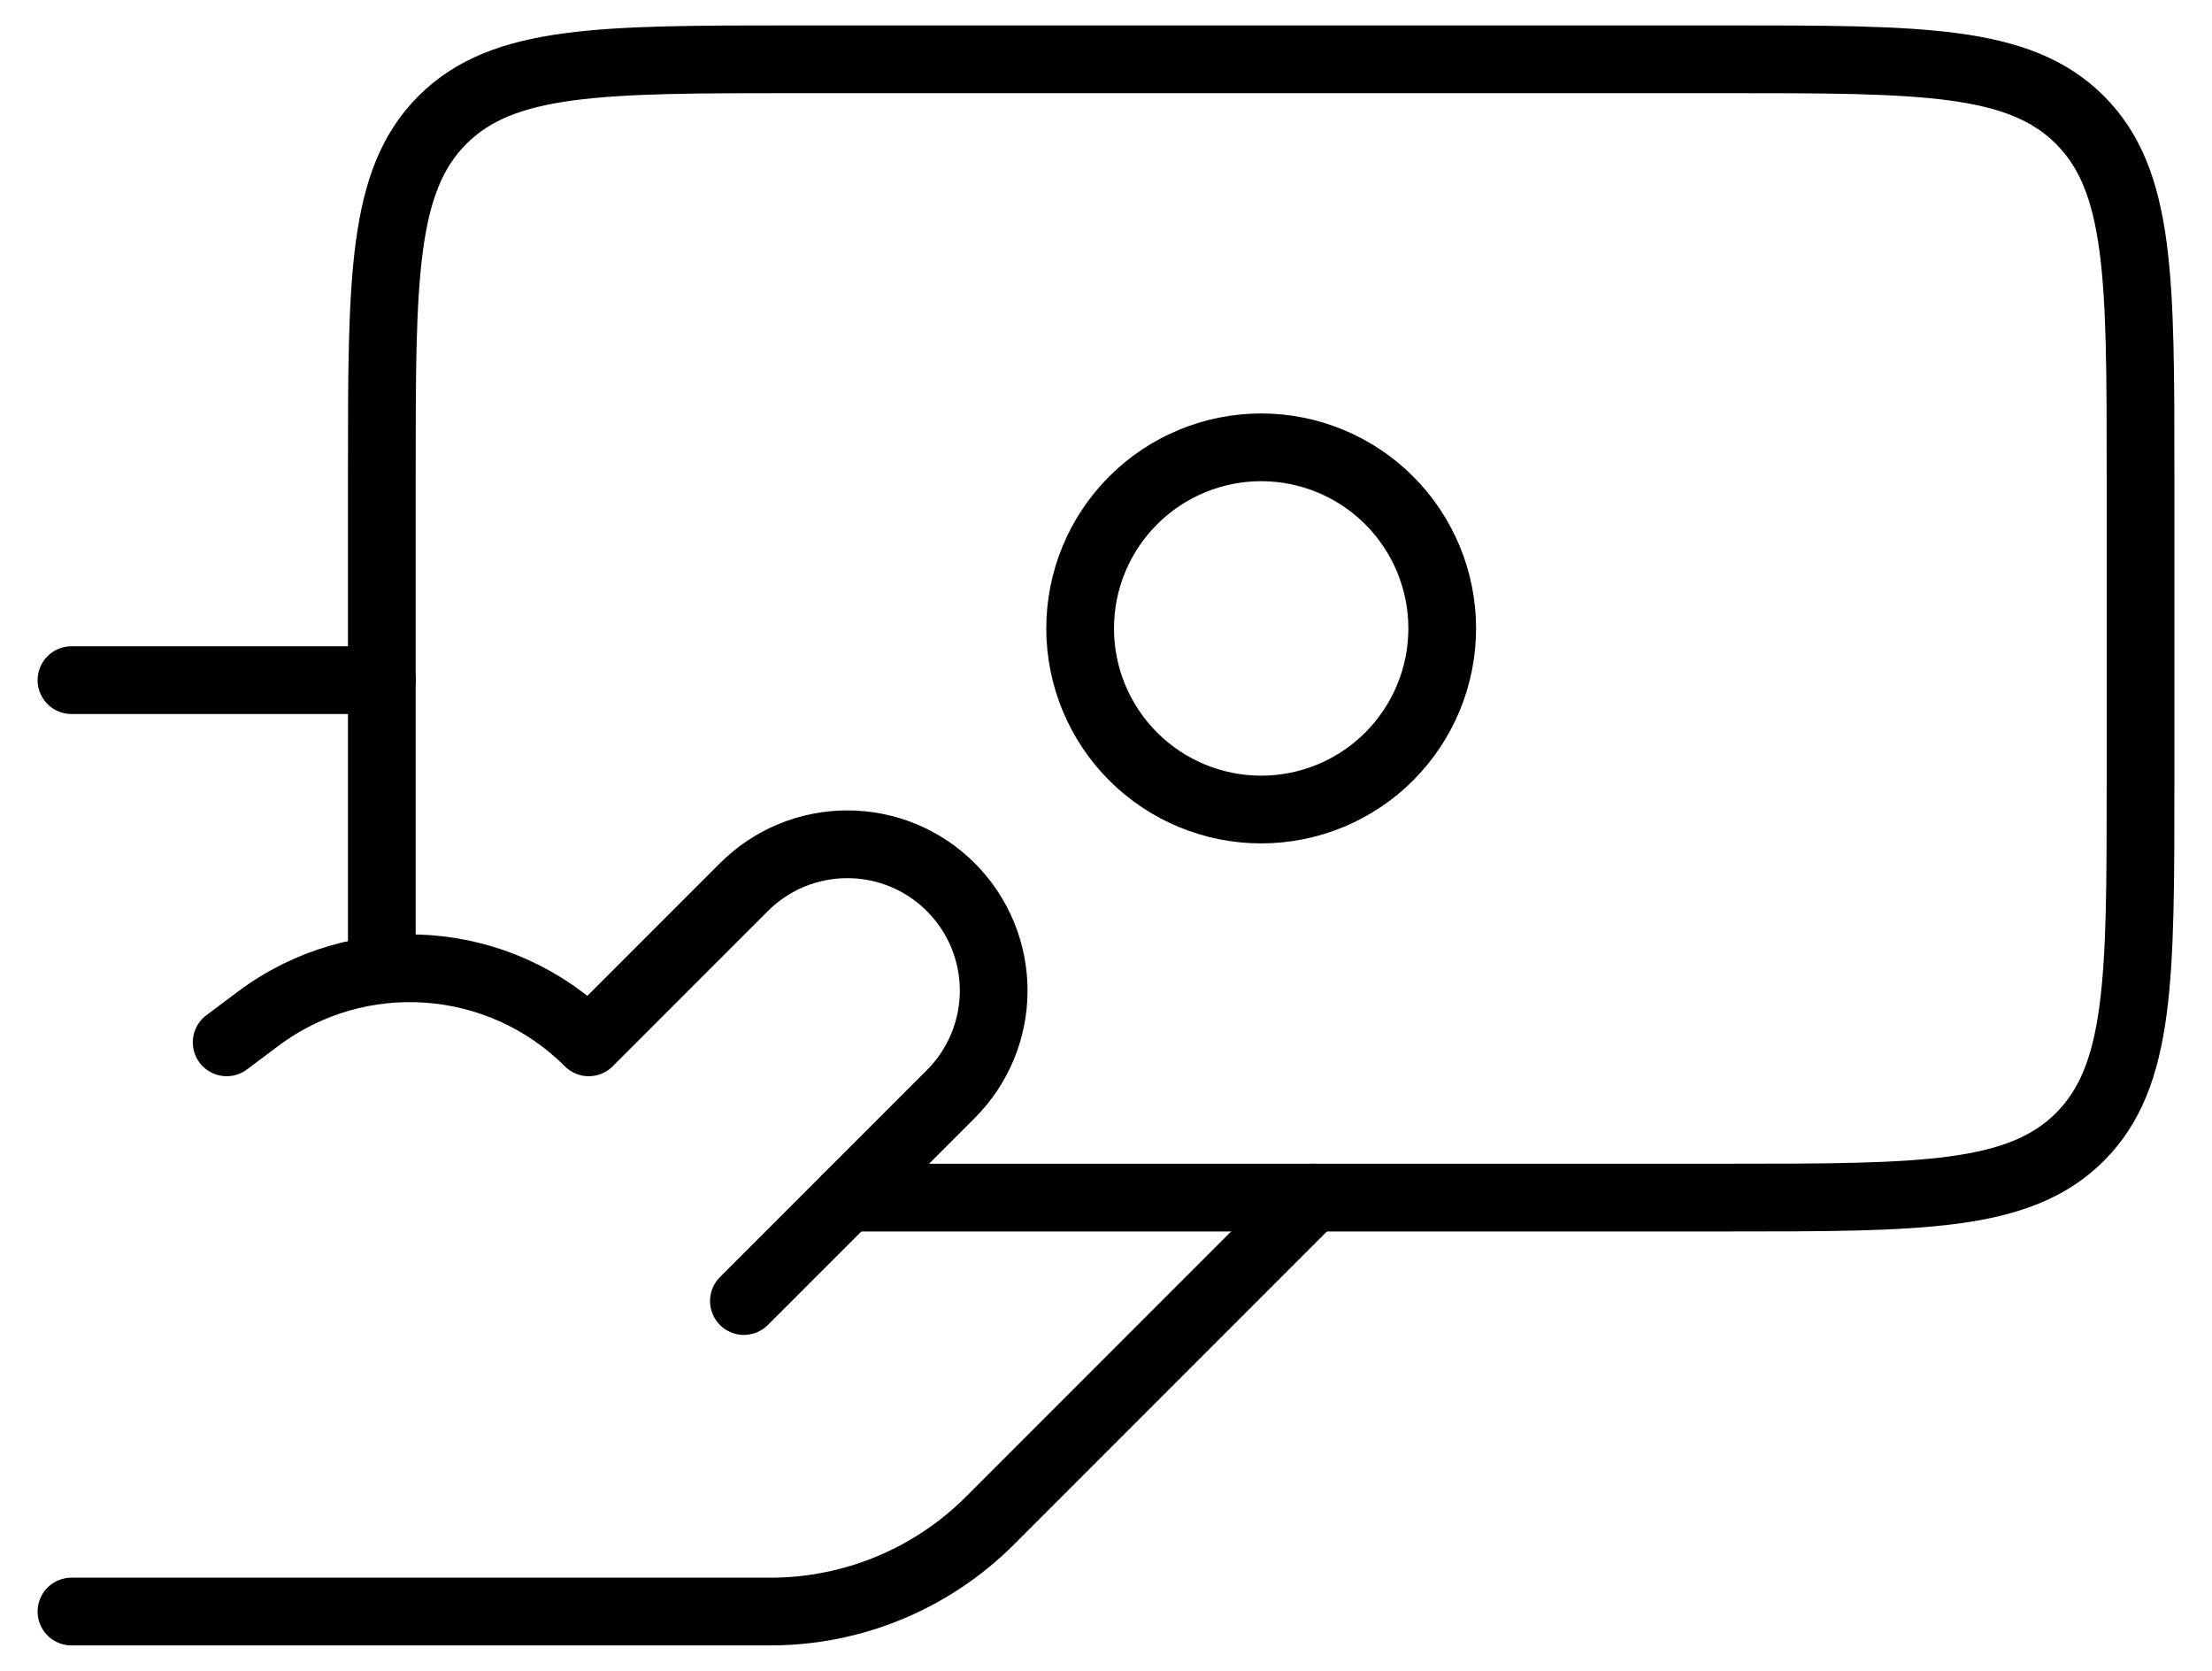 <svg width="49" height="37" viewBox="0 0 49 37" fill="none" xmlns="http://www.w3.org/2000/svg">
<path d="M1.583 35.688H17.068C17.971 35.688 18.866 35.51 19.7 35.164C20.534 34.819 21.292 34.312 21.931 33.673L29.083 26.521M8.458 15.062H1.583M16.479 28.812L21.062 24.229C21.363 23.928 21.602 23.571 21.765 23.178C21.928 22.785 22.012 22.363 22.012 21.938C22.012 21.512 21.928 21.09 21.765 20.697C21.602 20.304 21.363 19.947 21.062 19.646C20.762 19.345 20.404 19.106 20.011 18.943C19.618 18.78 19.196 18.697 18.771 18.697C18.345 18.697 17.924 18.78 17.53 18.943C17.137 19.106 16.78 19.345 16.479 19.646L13.042 23.083C11.071 21.113 7.947 20.89 5.715 22.563L5.021 23.083" stroke="black" stroke-width="1.5" stroke-linecap="round" stroke-linejoin="round"/>
<path d="M8.458 20.792V10.479C8.458 6.157 8.458 3.998 9.801 2.656C11.144 1.313 13.303 1.313 17.625 1.313H38.25C42.572 1.313 44.731 1.313 46.074 2.656C47.417 3.998 47.417 6.157 47.417 10.479V17.354C47.417 21.676 47.417 23.835 46.074 25.178C44.731 26.521 42.572 26.521 38.25 26.521H18.771" stroke="black" stroke-width="1.5" stroke-linecap="round" stroke-linejoin="round"/>
<path d="M31.948 13.917C31.948 12.853 31.525 11.833 30.773 11.081C30.021 10.329 29.001 9.906 27.937 9.906C26.874 9.906 25.854 10.329 25.102 11.081C24.349 11.833 23.927 12.853 23.927 13.917C23.927 14.98 24.349 16 25.102 16.753C25.854 17.505 26.874 17.927 27.937 17.927C29.001 17.927 30.021 17.505 30.773 16.753C31.525 16 31.948 14.98 31.948 13.917Z" stroke="black" stroke-width="1.5" stroke-linecap="round" stroke-linejoin="round"/>
</svg>
